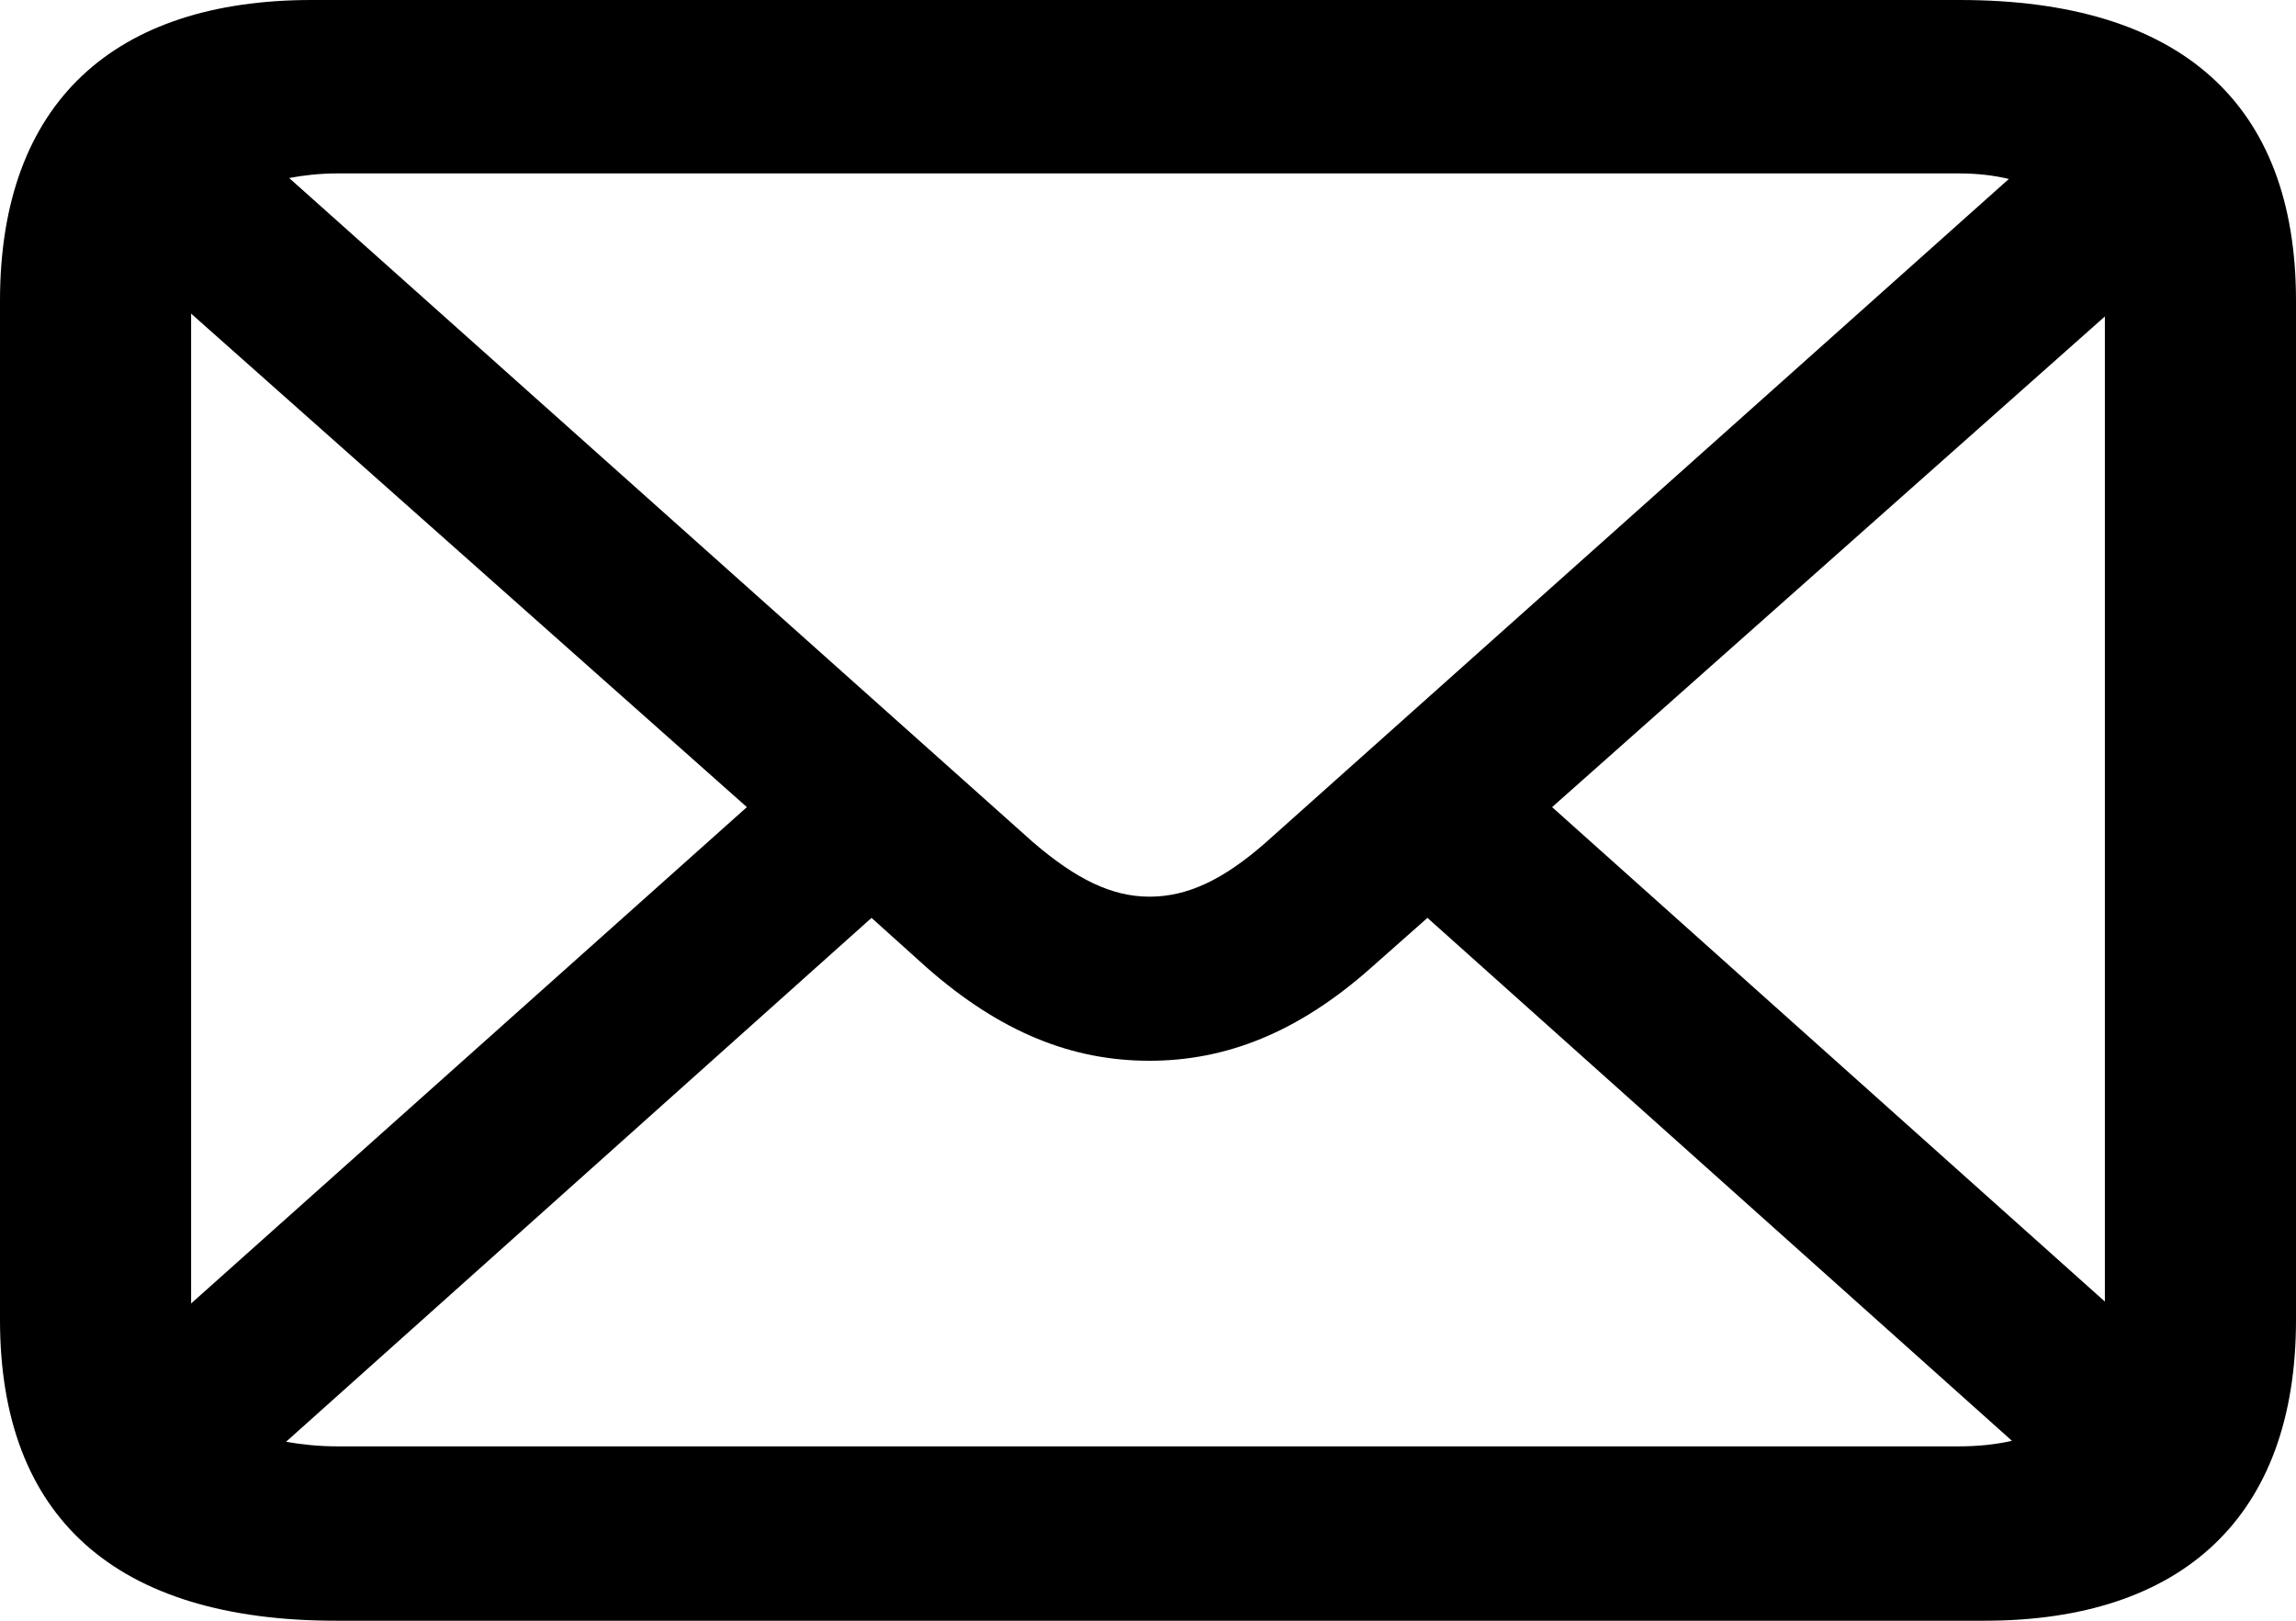 <svg width="17" height="12" viewBox="0 0 17 12" fill="none" xmlns="http://www.w3.org/2000/svg">
<path d="M2.489 12H14.693C16.153 12 17 11.235 17 9.773V2.227C17 0.765 16.145 0 14.511 0H2.308C0.847 0 0 0.758 0 2.227V9.773C0 11.235 0.855 12 2.489 12ZM7.649 6.236L2.141 1.318C2.247 1.298 2.368 1.284 2.497 1.284H14.503C14.639 1.284 14.761 1.298 14.874 1.325L9.374 6.236C9.056 6.516 8.791 6.639 8.511 6.639C8.231 6.639 7.967 6.509 7.649 6.236ZM1.415 2.322L5.53 5.976L1.415 9.651V2.322ZM11.492 5.976L15.585 2.343V9.637L11.492 5.976ZM2.497 10.709C2.36 10.709 2.232 10.695 2.118 10.675L6.453 6.796L6.862 7.164C7.414 7.649 7.944 7.854 8.511 7.854C9.071 7.854 9.608 7.649 10.153 7.164L10.569 6.796L14.897 10.668C14.776 10.695 14.647 10.709 14.503 10.709H2.497Z" fill="black"/>
</svg>

